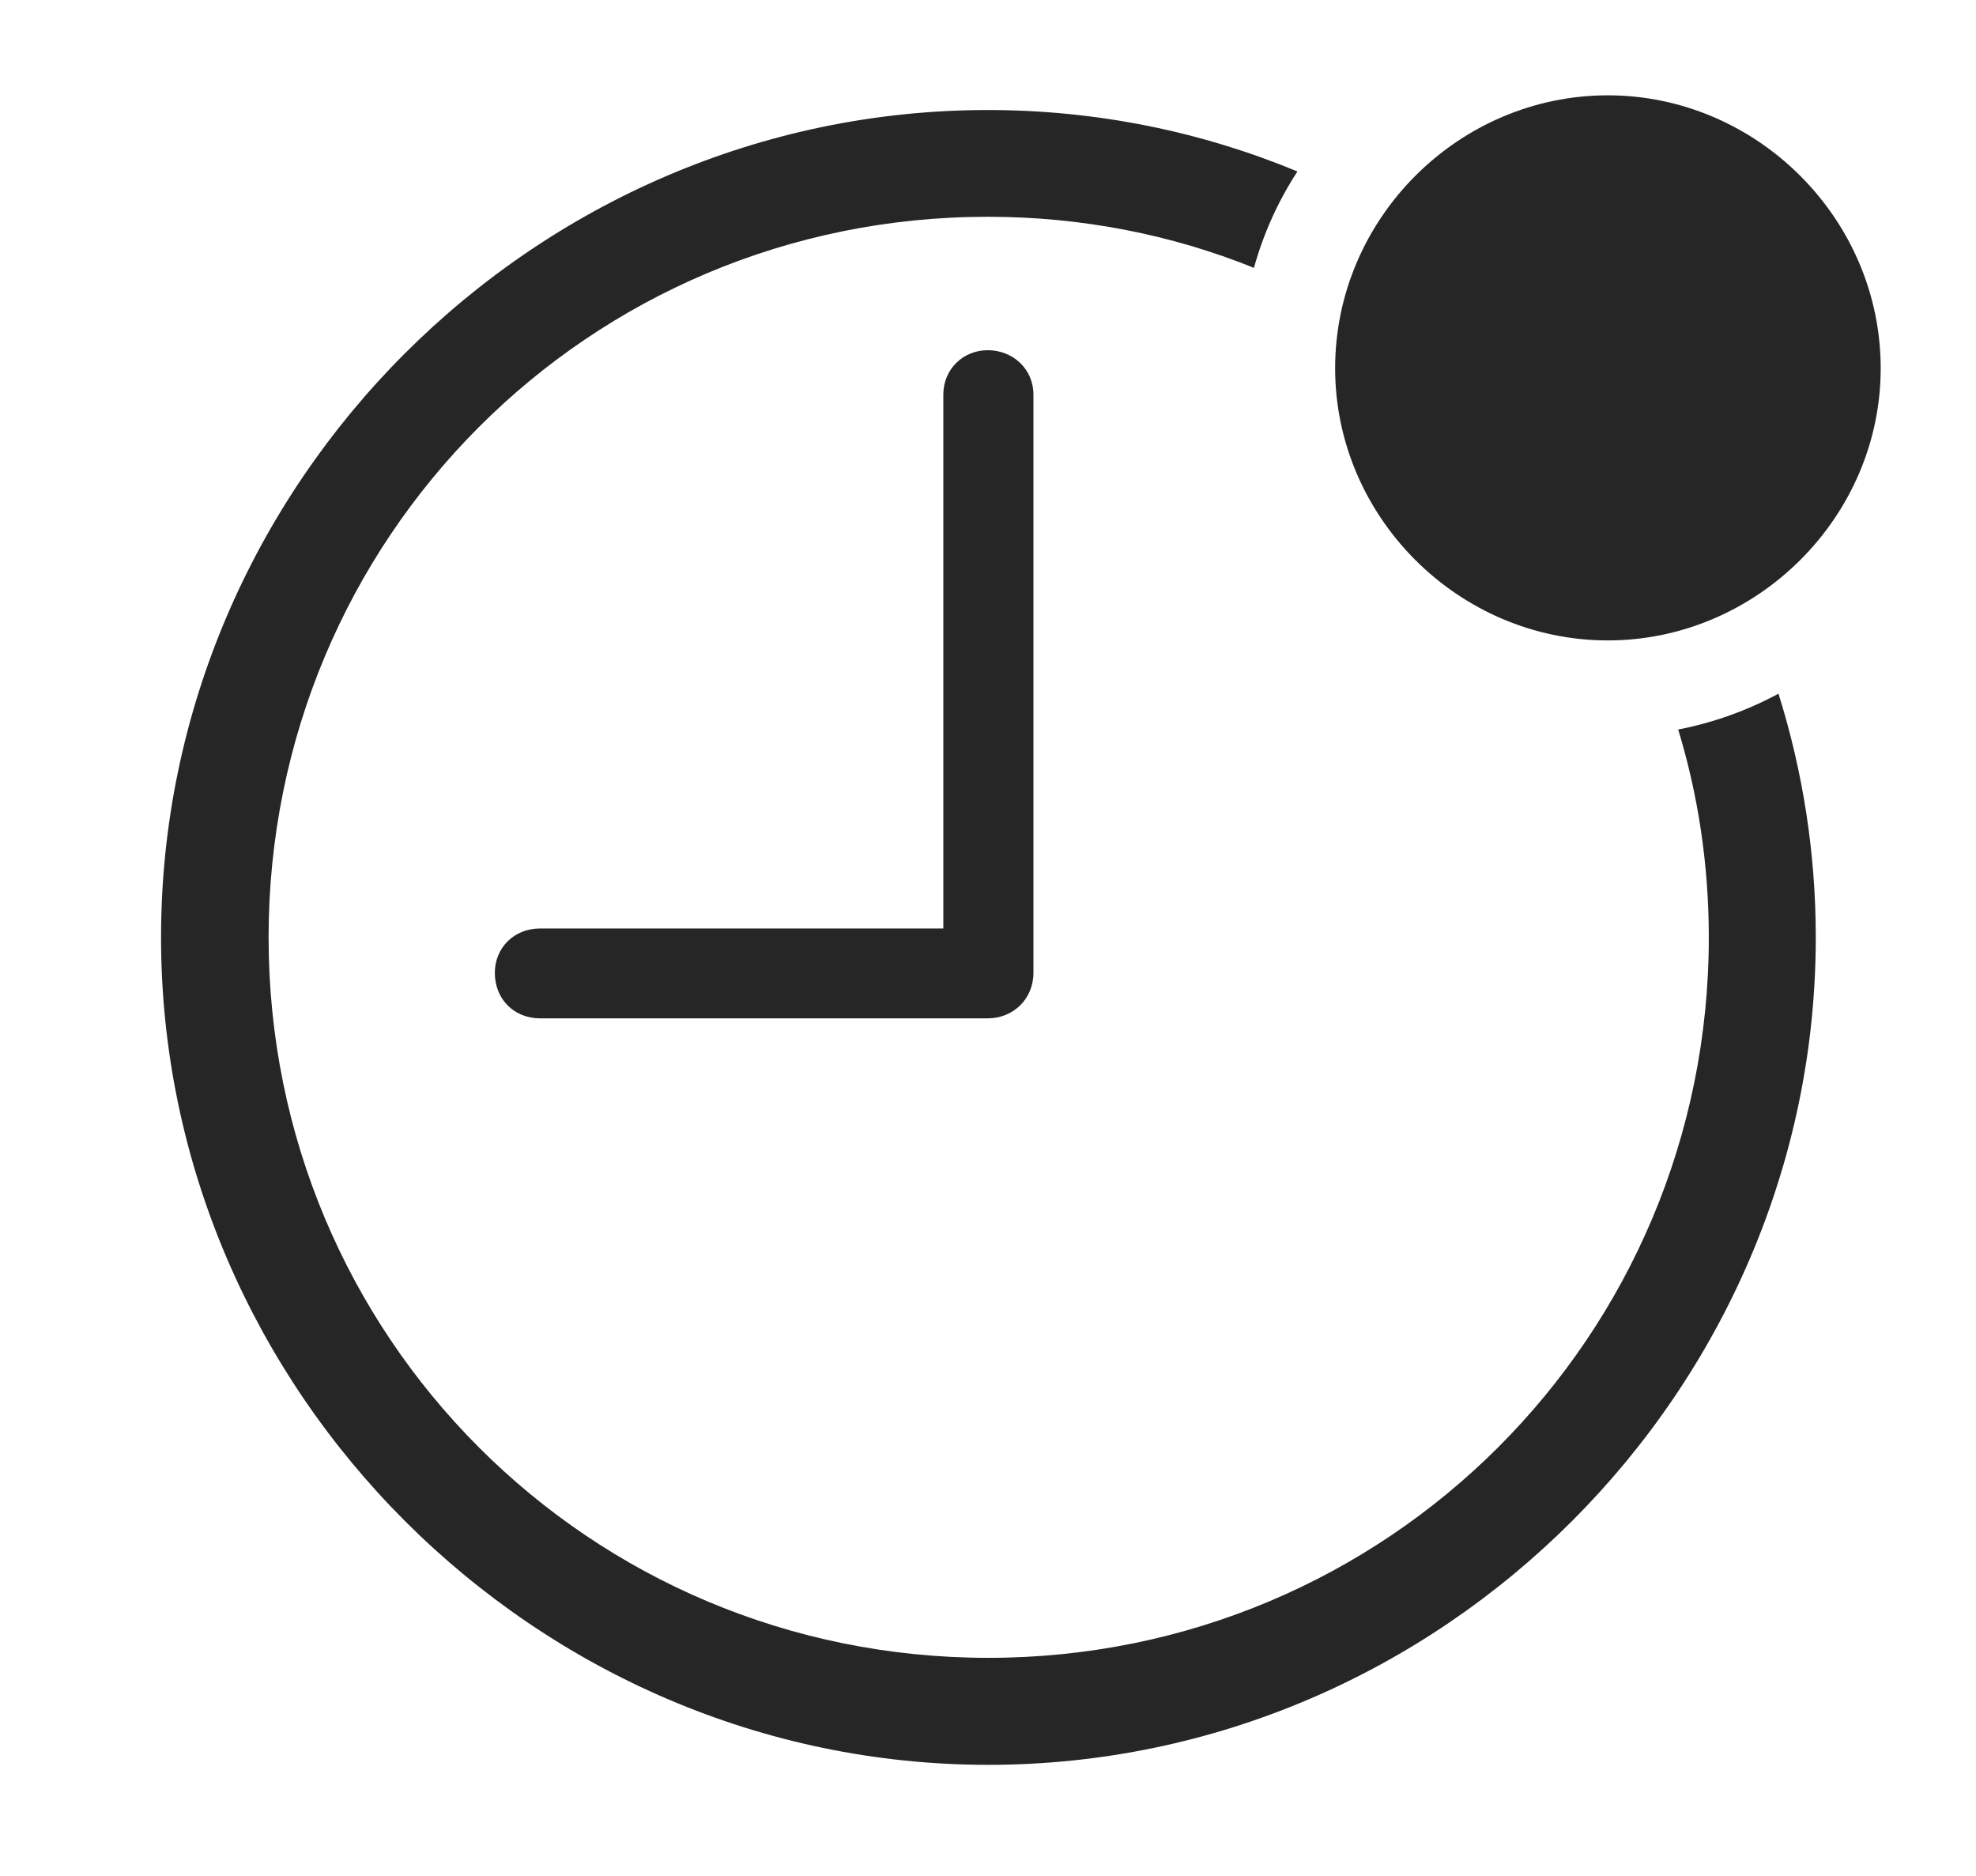 <?xml version="1.0" encoding="UTF-8"?>
<!--Generator: Apple Native CoreSVG 232.5-->
<!DOCTYPE svg
PUBLIC "-//W3C//DTD SVG 1.1//EN"
       "http://www.w3.org/Graphics/SVG/1.1/DTD/svg11.dtd">
<svg version="1.1" xmlns="http://www.w3.org/2000/svg" xmlns:xlink="http://www.w3.org/1999/xlink" width="116.979" height="111.018">
 <g>
  <rect height="111.018" opacity="0" width="116.979" x="0" y="0"/>
  <path d="M76.808 10.149C75.673 11.889 74.799 13.808 74.234 15.854C69.372 13.891 64.049 12.83 58.473 12.83C34.851 12.83 15.901 31.862 15.901 55.484C15.901 79.106 34.884 98.124 58.506 98.124C82.128 98.124 101.161 79.106 101.161 55.484C101.161 51.2 100.534 47.067 99.349 43.179C101.451 42.771 103.447 42.048 105.286 41.058C106.721 45.627 107.494 50.474 107.494 55.484C107.494 82.288 85.359 104.457 58.506 104.457C31.703 104.457 9.534 82.288 9.534 55.484C9.534 28.647 31.669 6.512 58.473 6.512C64.942 6.512 71.139 7.797 76.808 10.149ZM61.179 23.355L61.179 57.582C61.179 59.127 59.983 60.273 58.473 60.273L31.97 60.273C30.426 60.273 29.294 59.127 29.294 57.582C29.294 56.102 30.426 54.955 31.97 54.955L55.845 54.955L55.845 23.355C55.845 21.859 57.007 20.728 58.473 20.728C59.983 20.728 61.179 21.859 61.179 23.355Z" fill="#000000" fill-opacity="0.85"/>
  <path d="M95.181 37.905C103.986 37.905 111.337 30.621 111.337 21.798C111.337 12.926 103.986 5.642 95.181 5.642C86.358 5.642 79.04 12.926 79.04 21.798C79.04 30.621 86.358 37.905 95.181 37.905Z" fill="#000000" fill-opacity="0.85"/>
 </g>
</svg>
